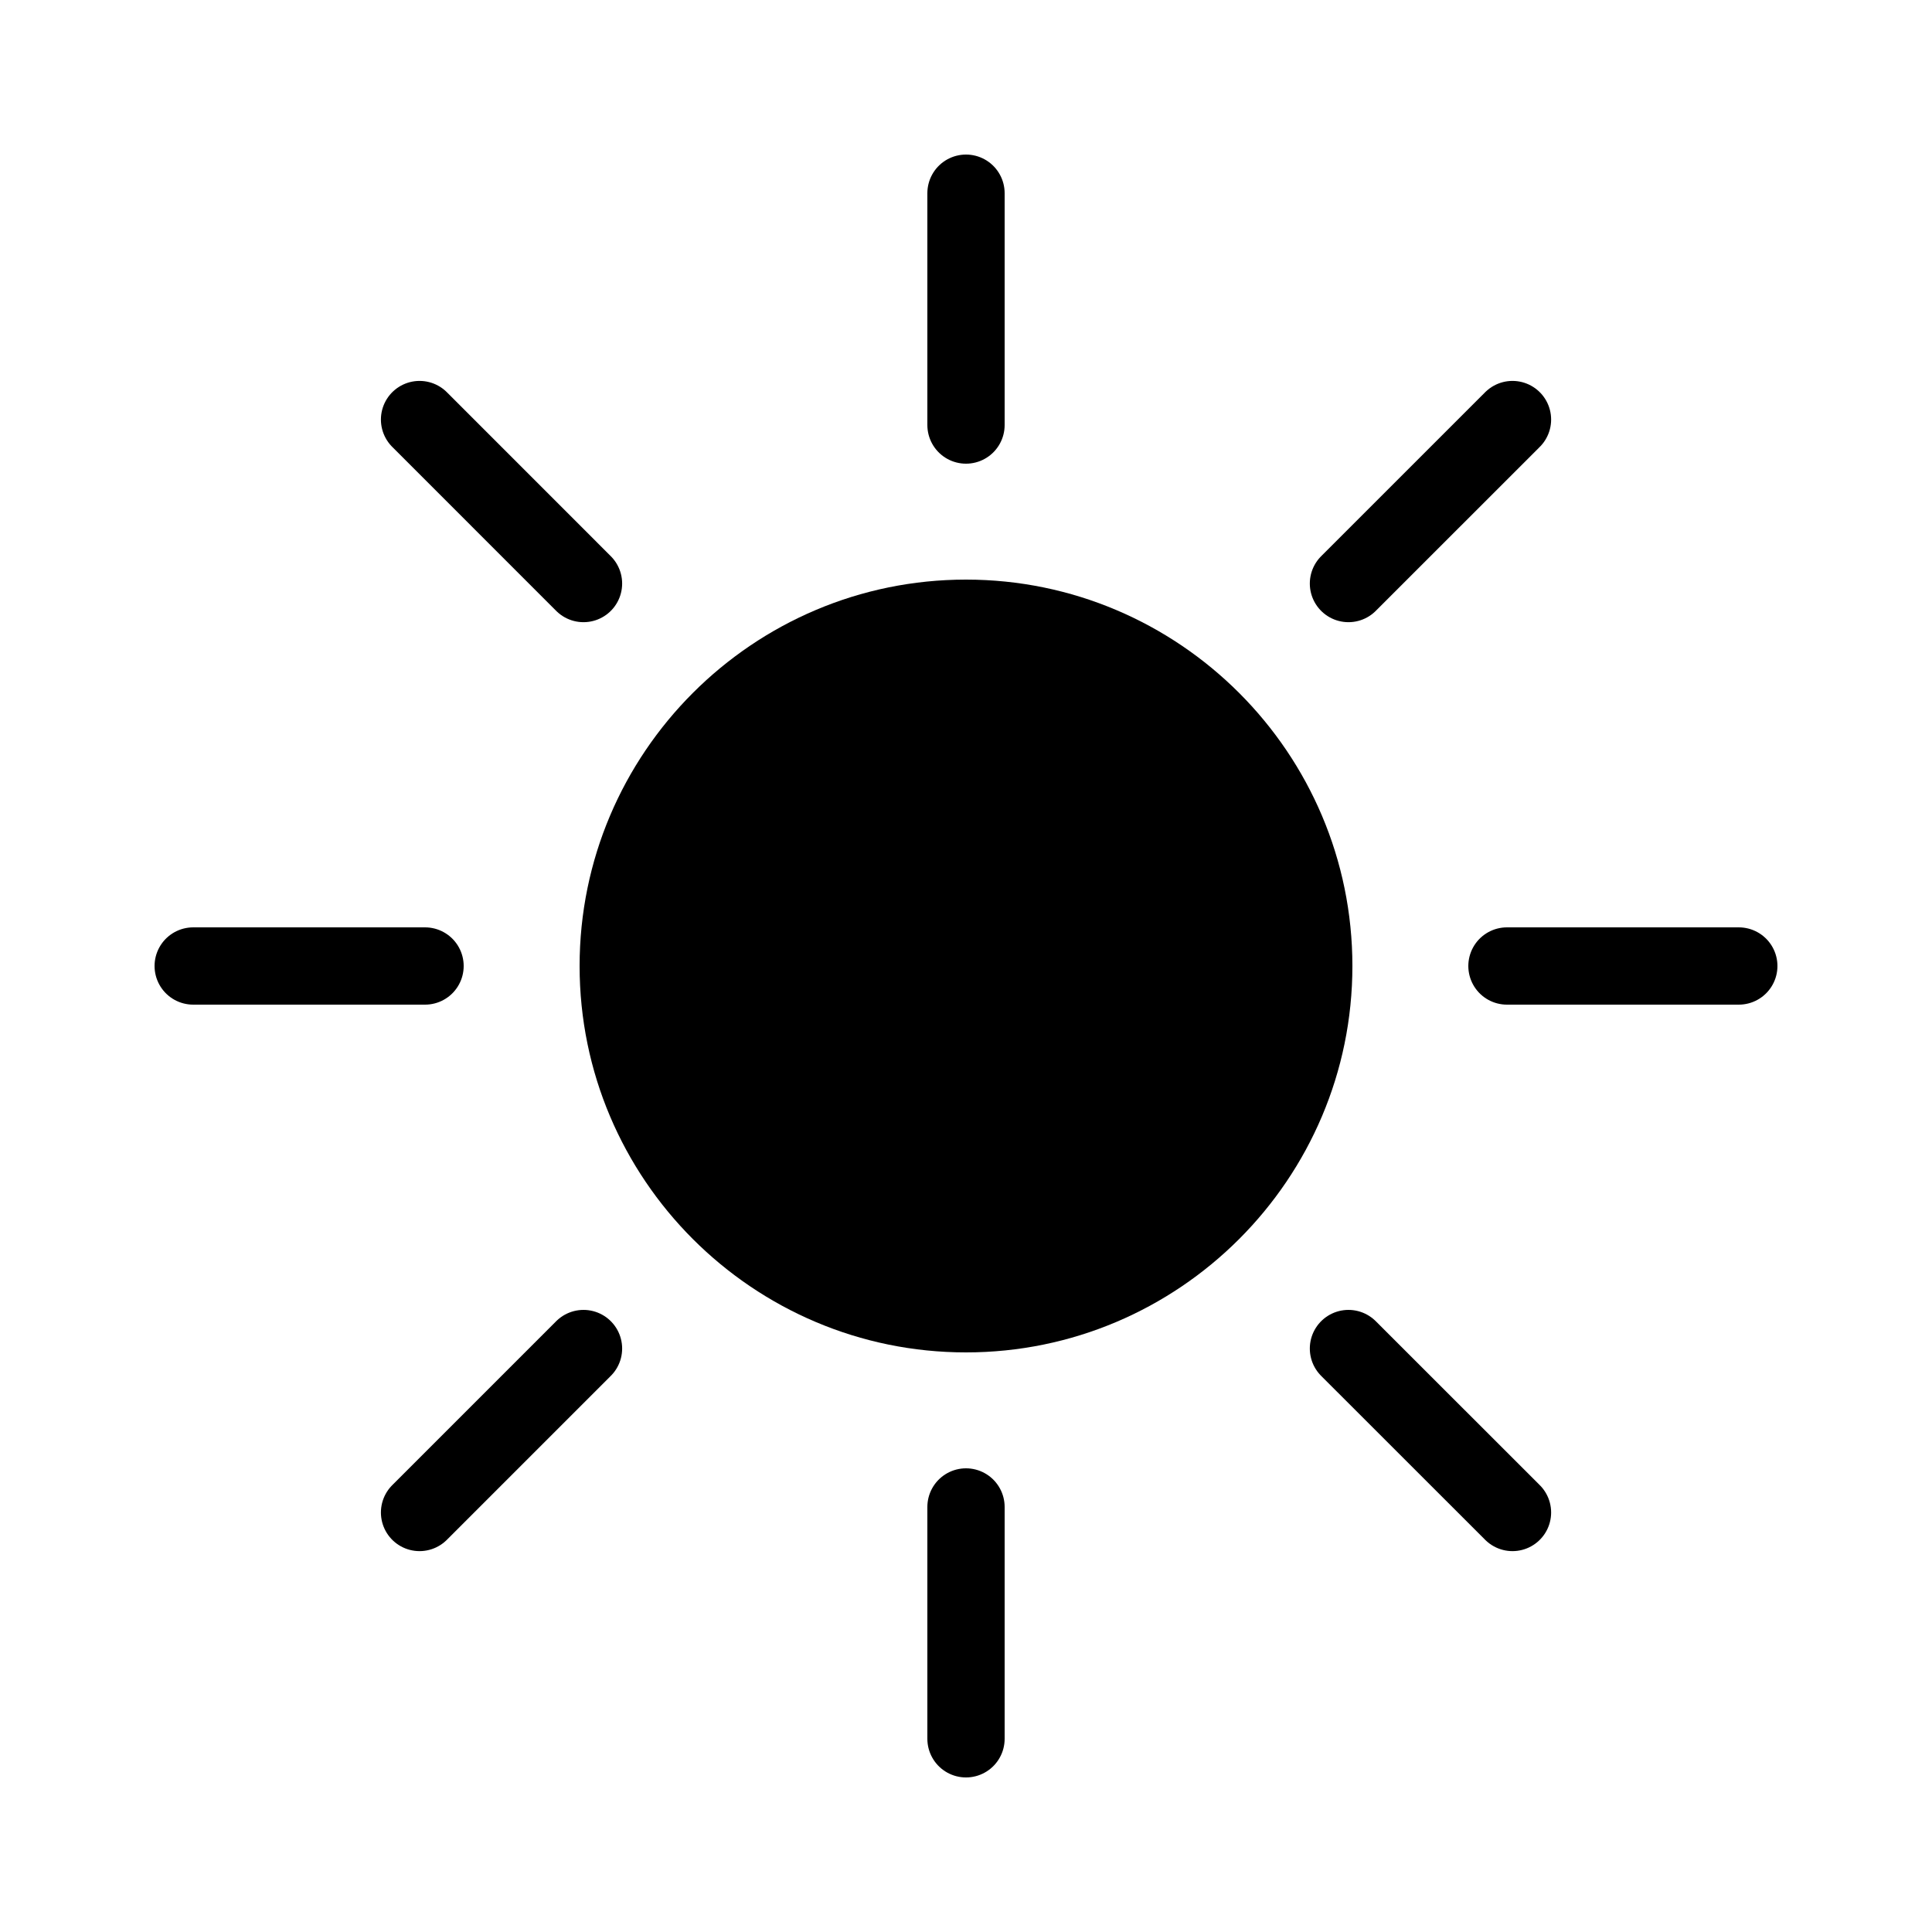 <?xml version="1.0" encoding="utf-8"?><!-- Generator: Adobe Illustrator 15.0.0, SVG Export Plug-In . SVG Version: 6.00 Build 0)  --><!DOCTYPE svg PUBLIC "-//W3C//DTD SVG 1.1//EN" "http://www.w3.org/Graphics/SVG/1.1/DTD/svg11.dtd"><svg xmlns="http://www.w3.org/2000/svg" xmlns:xlink="http://www.w3.org/1999/xlink" viewBox="0 0 50 50" width="500px" height="500px"><g><path d="M25,35c-5.514,0-10-4.486-10-10c0-5.514,4.486-10,10-10c5.514,0,10,4.486,10,10C35,30.514,30.514,35,25,35z"/></g><line fill="none" stroke="#000000" stroke-width="2" stroke-linecap="round" stroke-miterlimit="10" x1="25" y1="45" x2="25" y2="39"/><line fill="none" stroke="#000000" stroke-width="2" stroke-linecap="round" stroke-miterlimit="10" x1="25" y1="11" x2="25" y2="5"/><line fill="none" stroke="#000000" stroke-width="2" stroke-linecap="round" stroke-miterlimit="10" x1="5" y1="25" x2="11" y2="25"/><line fill="none" stroke="#000000" stroke-width="2" stroke-linecap="round" stroke-miterlimit="10" x1="39" y1="25" x2="45" y2="25"/><line fill="none" stroke="#000000" stroke-width="2" stroke-linecap="round" stroke-miterlimit="10" x1="10.858" y1="39.143" x2="15.101" y2="34.9"/><line fill="none" stroke="#000000" stroke-width="2" stroke-linecap="round" stroke-miterlimit="10" x1="34.898" y1="15.102" x2="39.143" y2="10.858"/><line fill="none" stroke="#000000" stroke-width="2" stroke-linecap="round" stroke-miterlimit="10" x1="10.858" y1="10.858" x2="15.101" y2="15.102"/><line fill="none" stroke="#000000" stroke-width="2" stroke-linecap="round" stroke-miterlimit="10" x1="34.898" y1="34.9" x2="39.143" y2="39.143"/></svg>